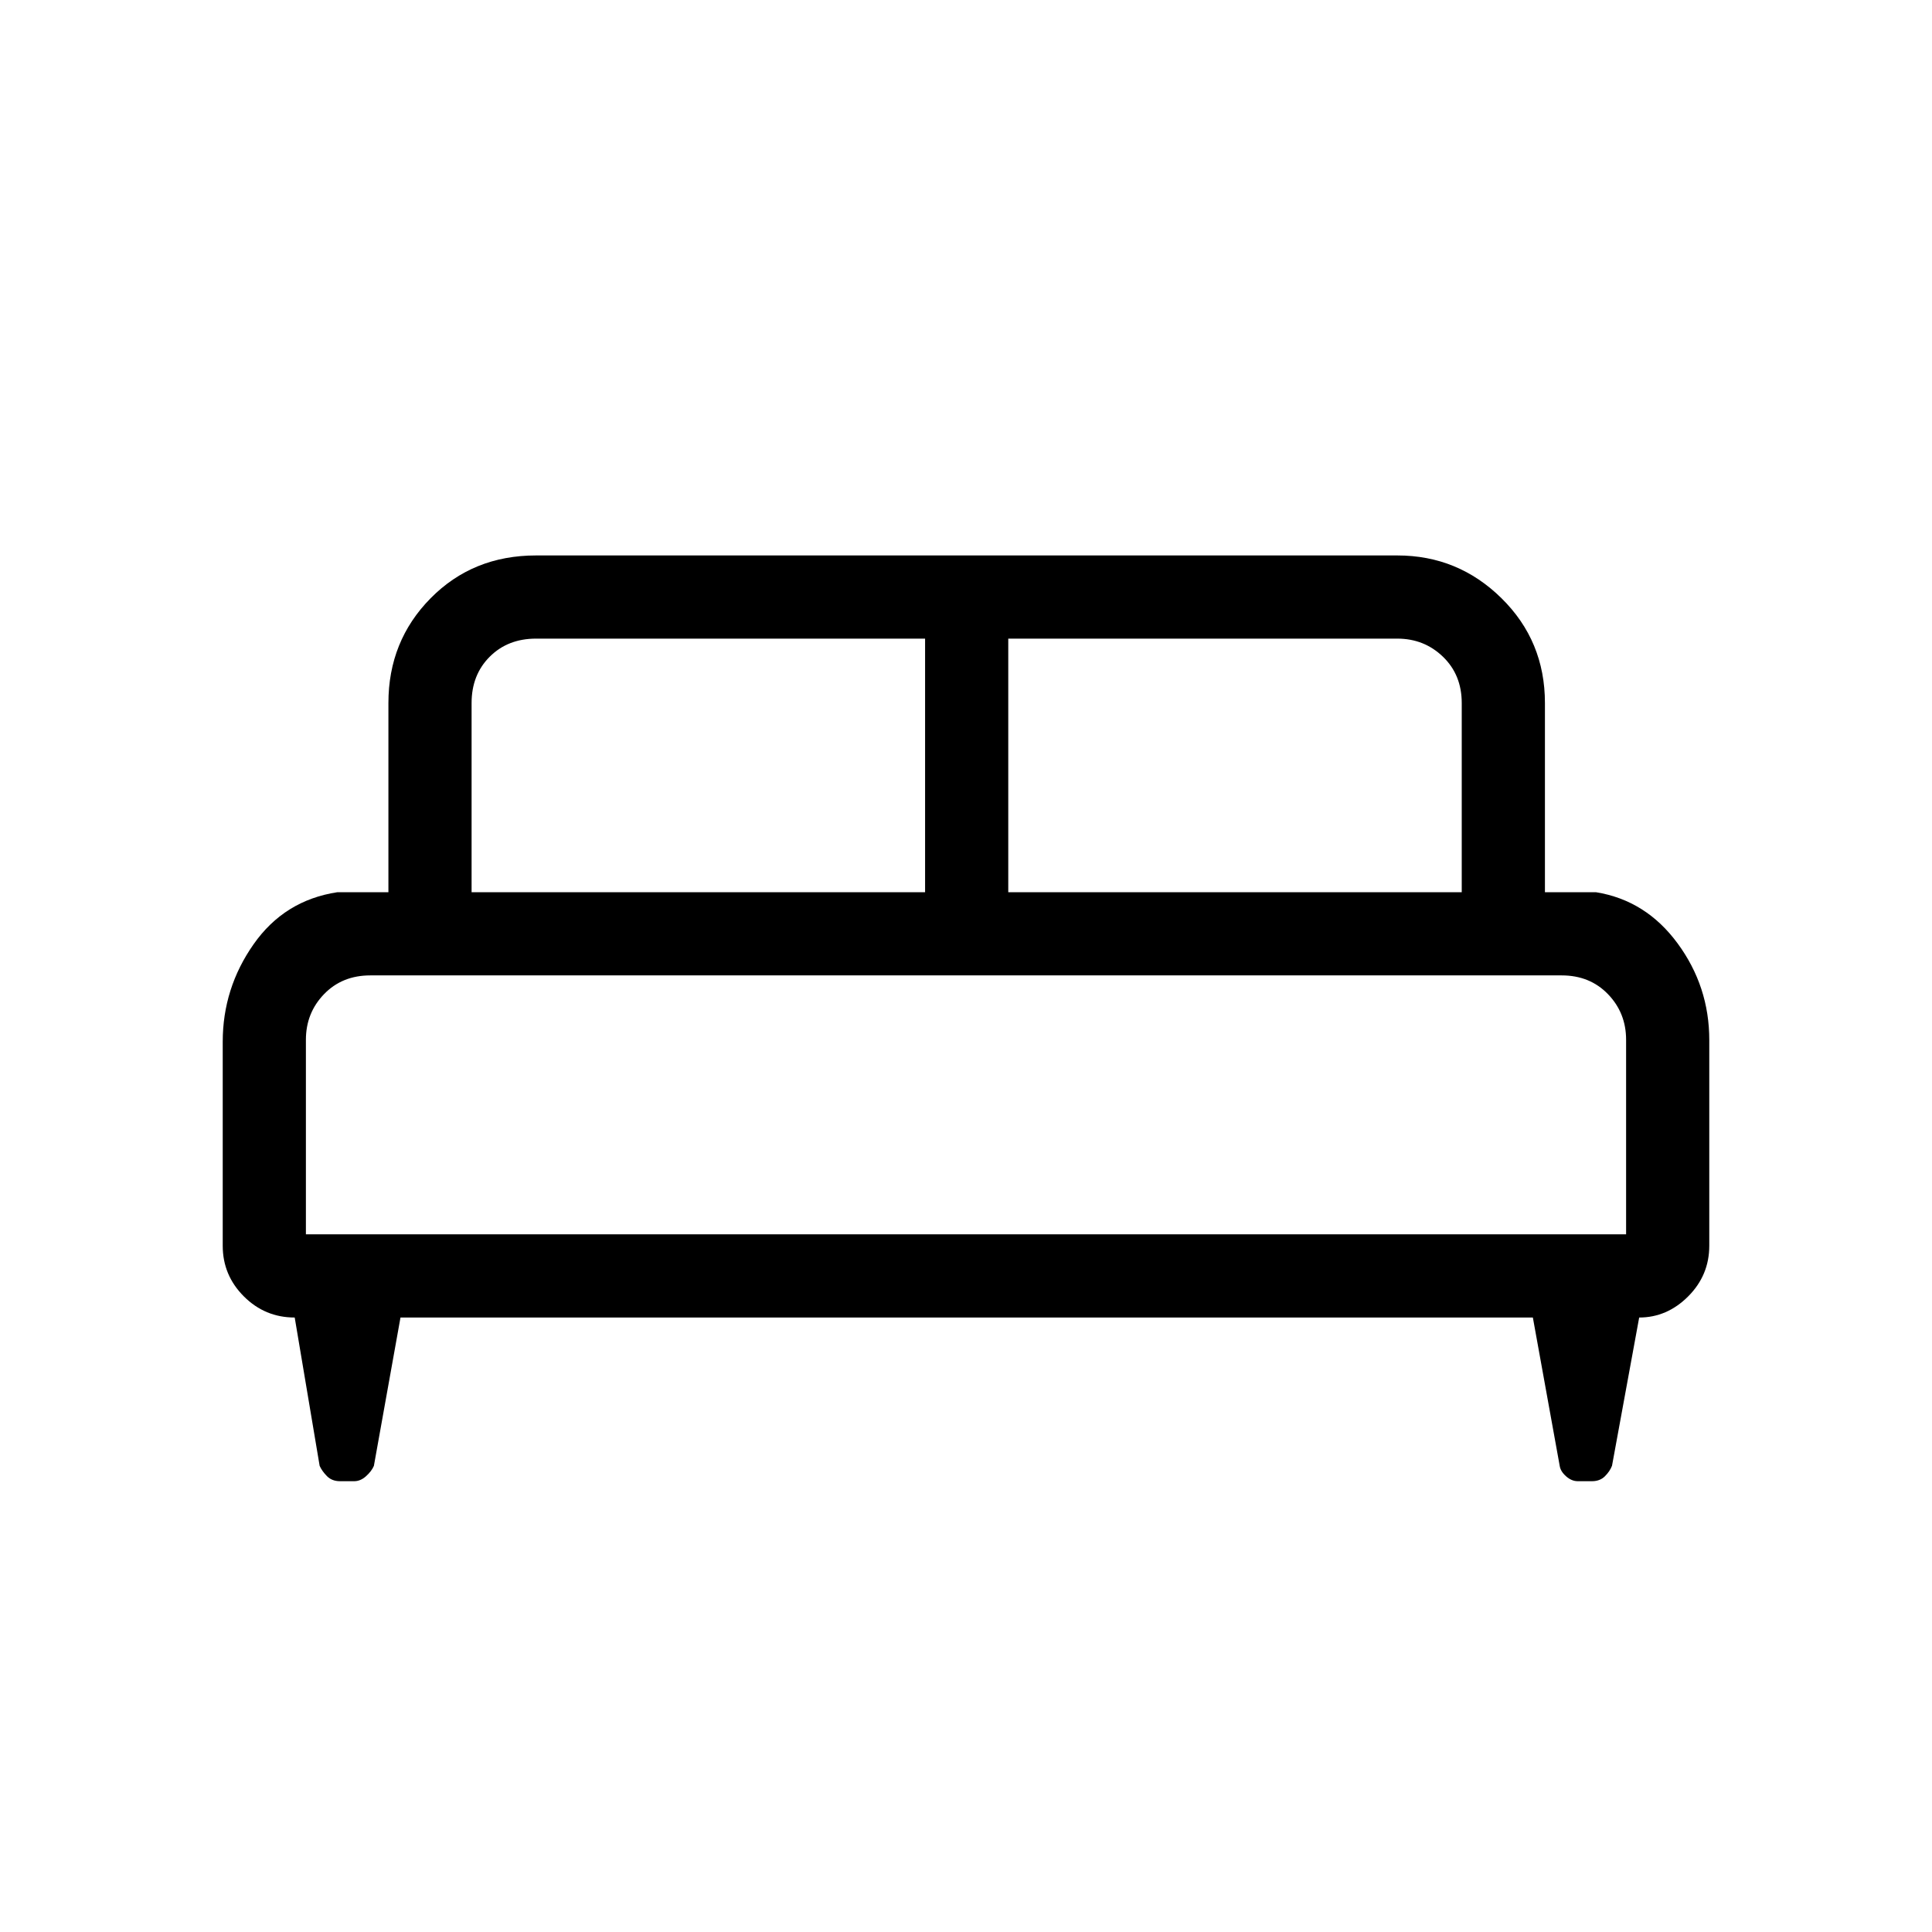 <svg xmlns="http://www.w3.org/2000/svg" height="40" viewBox="0 -960 960 960" width="40"><path d="M110.67-442.33q0-26.61 15.33-48.47 15.33-21.87 41.67-25.87H193v-94q0-30.83 20.99-52.08T266.33-684h428q30.17 0 51.75 21.25 21.59 21.25 21.59 52.08v94H793q24.83 4 40.58 25.42t15.75 48.02V-341q0 14.67-10.49 25.17-10.49 10.5-24.34 10.5L801-231.67q-1.04 2.72-3.51 5.2-2.47 2.47-6.44 2.47H784q-3.11 0-5.87-2.47-2.76-2.48-3.13-5.2l-13.33-73.66H199l-13.22 73.72q-1.15 2.66-3.91 5.14Q179.11-224 176-224h-7.05q-3.97 0-6.44-2.47-2.47-2.48-3.68-5.14l-12.39-73.72q-14.77 0-25.27-10.5T110.67-341v-101.33ZM501-516.67h225.33v-94q0-14-9.33-23t-22.67-9H501v126Zm-266.67 0h225.34v-126H266.33q-14 0-23 9t-9 23v94Zm-82.33 170h656v-96.66q0-13.34-9-22.67-9-9.33-23-9.33H184q-14 0-23 9.33t-9 22.67v96.66Zm656 0H152h656Z"/></svg>